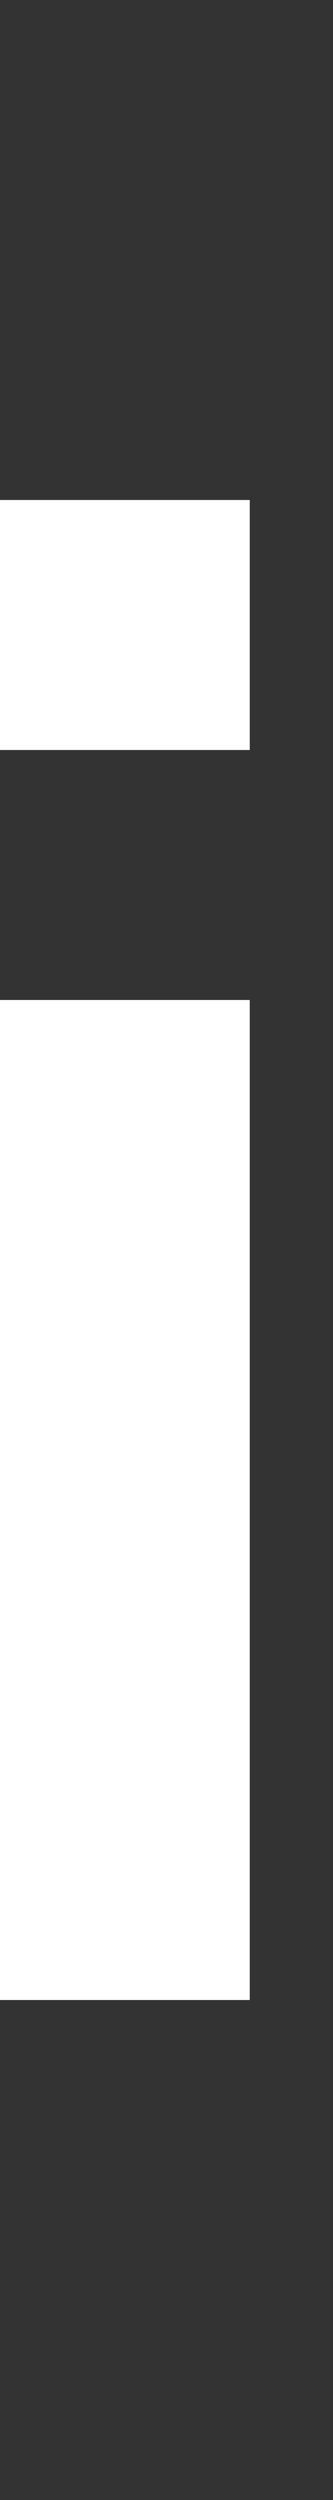 <svg width="2" height="15" viewBox="0 0 2 15" fill="none" xmlns="http://www.w3.org/2000/svg">
<rect x="0" y="0" width="2" height="15" fill="#333333" stroke="none"/>
<g clip-path="url(#clip0_2_941)">
<path d="M-9.05975e-07 6L-3.33786e-06 12L1.5 12L1.5 6L-9.05975e-07 6Z" fill="white"/>
<path d="M1.5 3L1.5 4.5L-3.39745e-06 4.5L-8.82125e-07 3L1.5 3Z" fill="white"/>
</g>
<defs>
<clipPath id="clip0_2_941">
<rect width="2" height="15" fill="white" transform="translate(2 15) rotate(-180)"/>
</clipPath>
</defs>
</svg>
